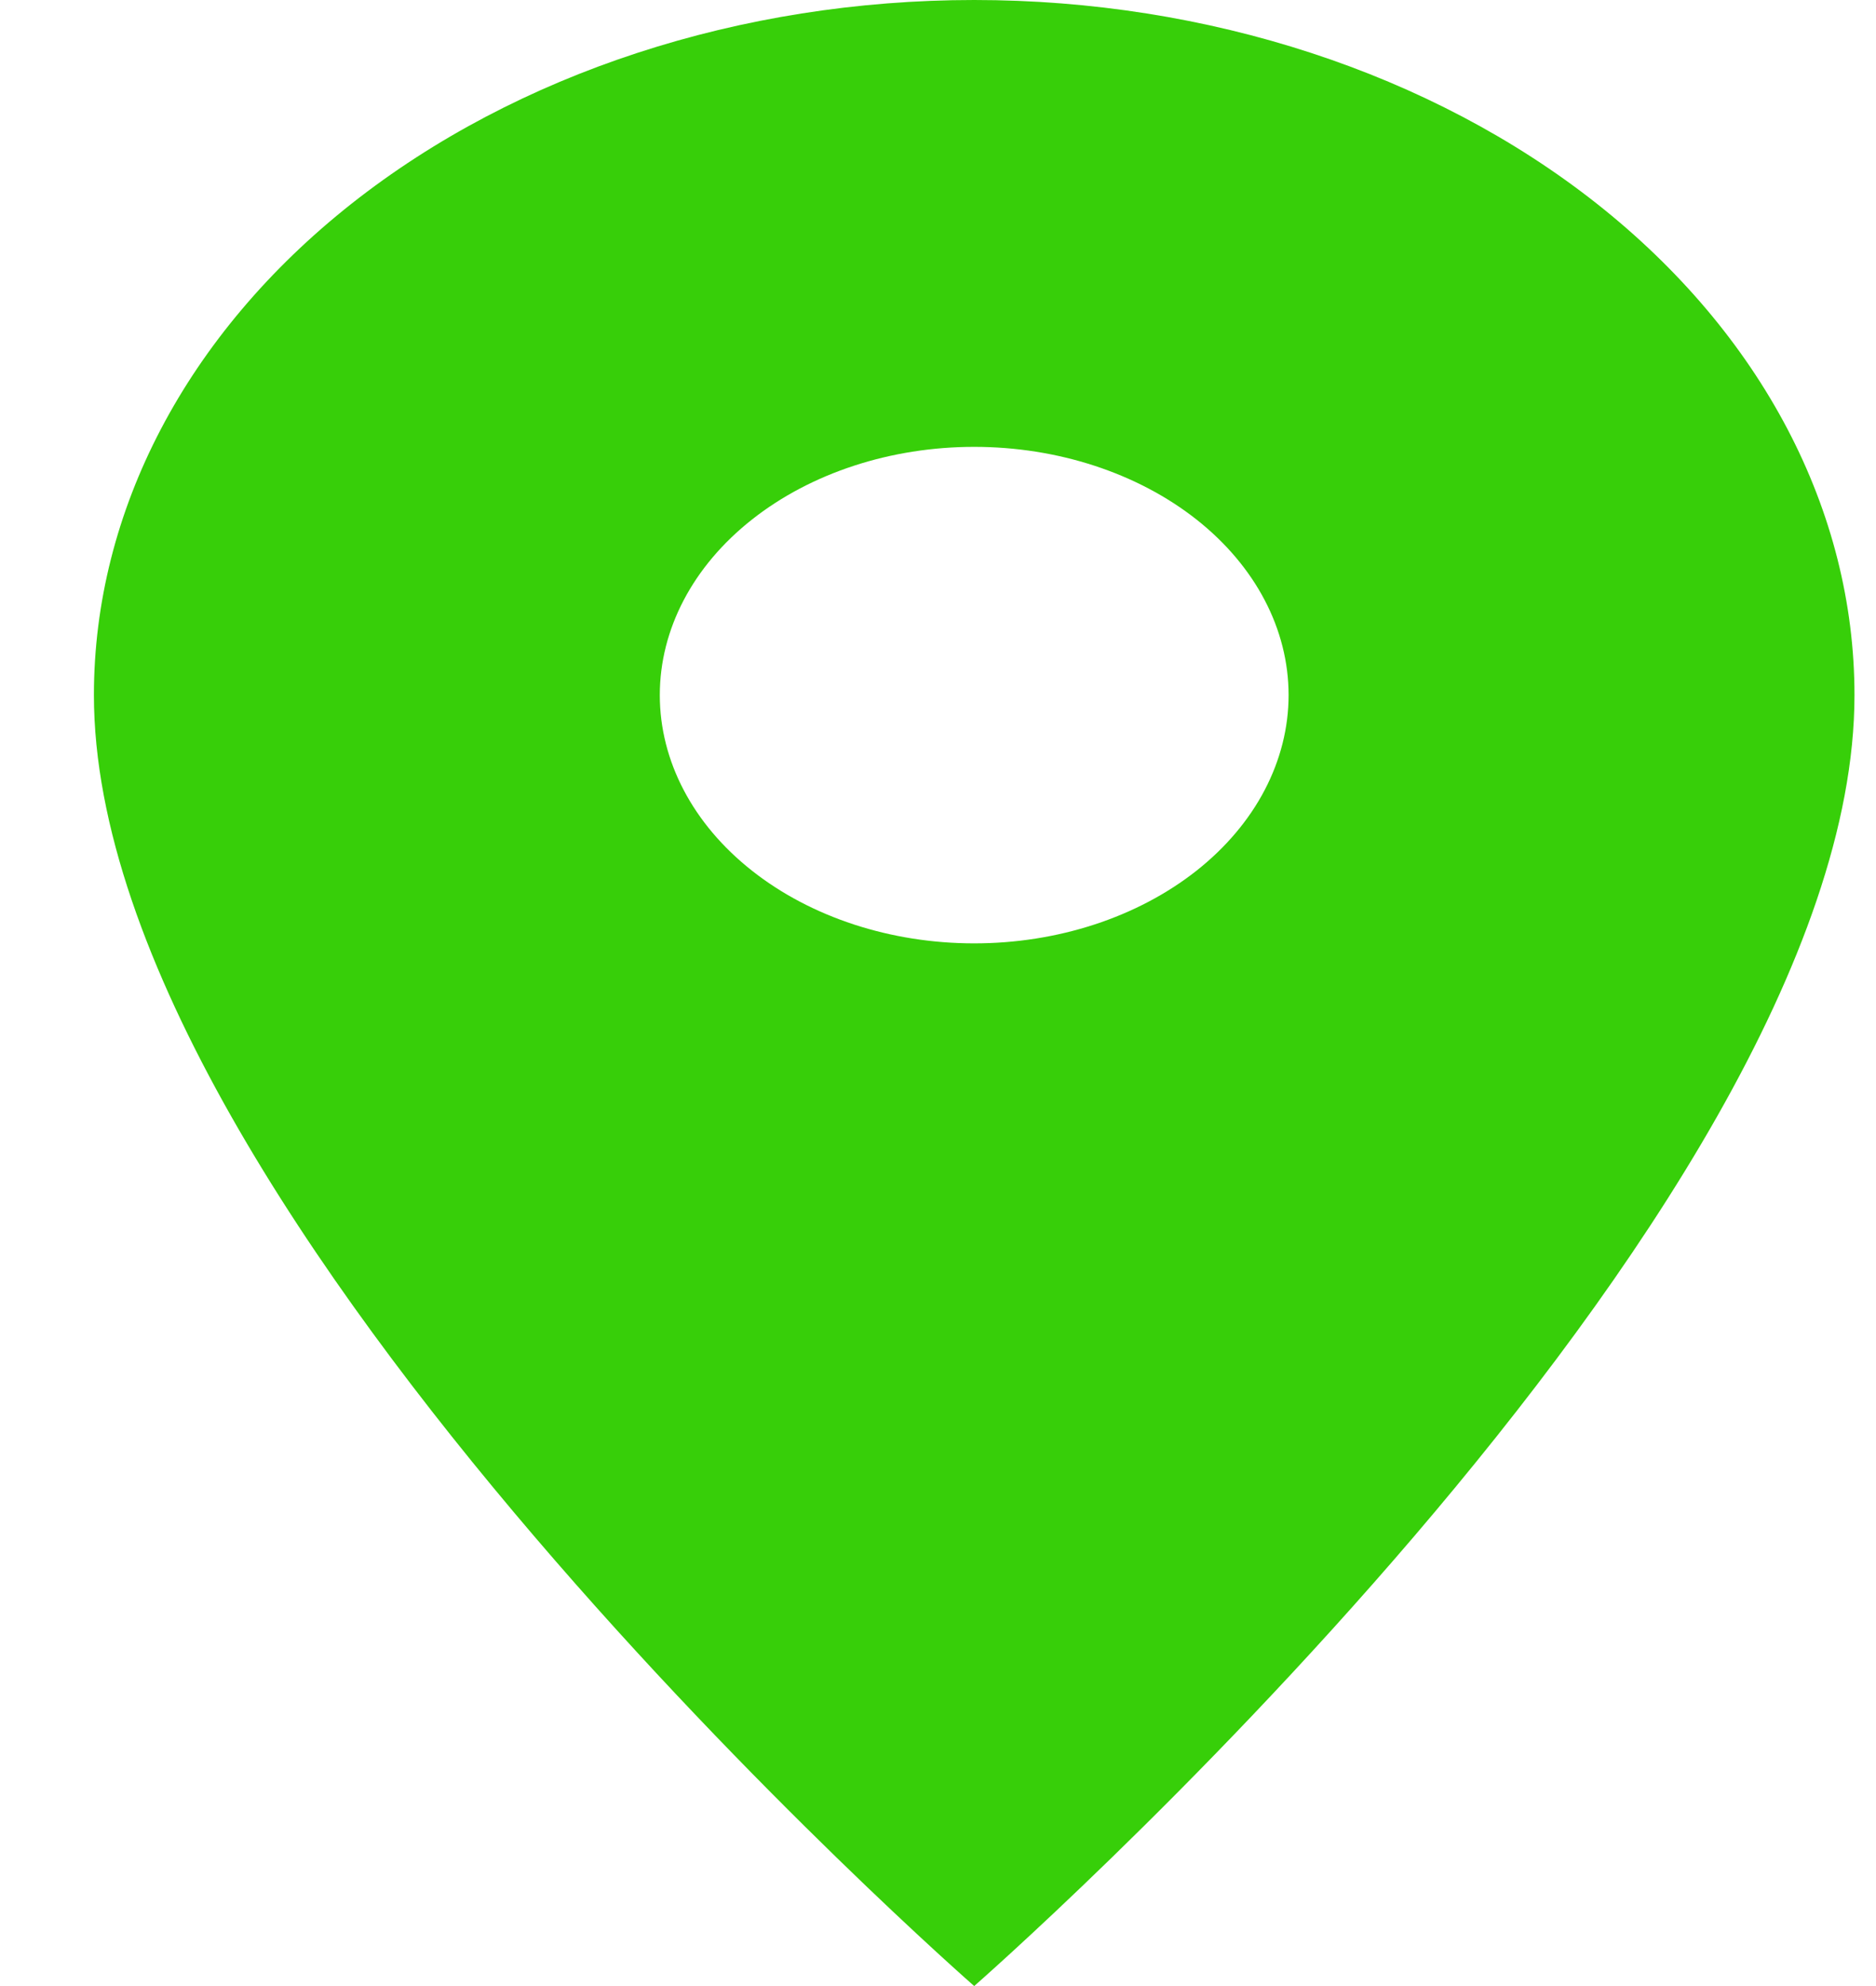 <svg width="17" height="18" viewBox="0 0 17 18" fill="none" xmlns="http://www.w3.org/2000/svg">
<path d="M8.828 8.55C8.072 8.55 7.348 8.313 6.814 7.891C6.279 7.469 5.979 6.897 5.979 6.3C5.979 5.703 6.279 5.131 6.814 4.709C7.348 4.287 8.072 4.05 8.828 4.05C9.584 4.05 10.308 4.287 10.843 4.709C11.377 5.131 11.677 5.703 11.677 6.3C11.677 6.595 11.603 6.888 11.46 7.161C11.317 7.434 11.107 7.682 10.843 7.891C10.578 8.1 10.264 8.266 9.918 8.379C9.573 8.492 9.202 8.55 8.828 8.55ZM8.828 0C6.712 0 4.683 0.664 3.187 1.845C1.691 3.027 0.851 4.629 0.851 6.3C0.851 11.025 8.828 18 8.828 18C8.828 18 16.805 11.025 16.805 6.3C16.805 4.629 15.965 3.027 14.469 1.845C12.973 0.664 10.944 0 8.828 0Z" fill="#37CF09"/>
</svg>
